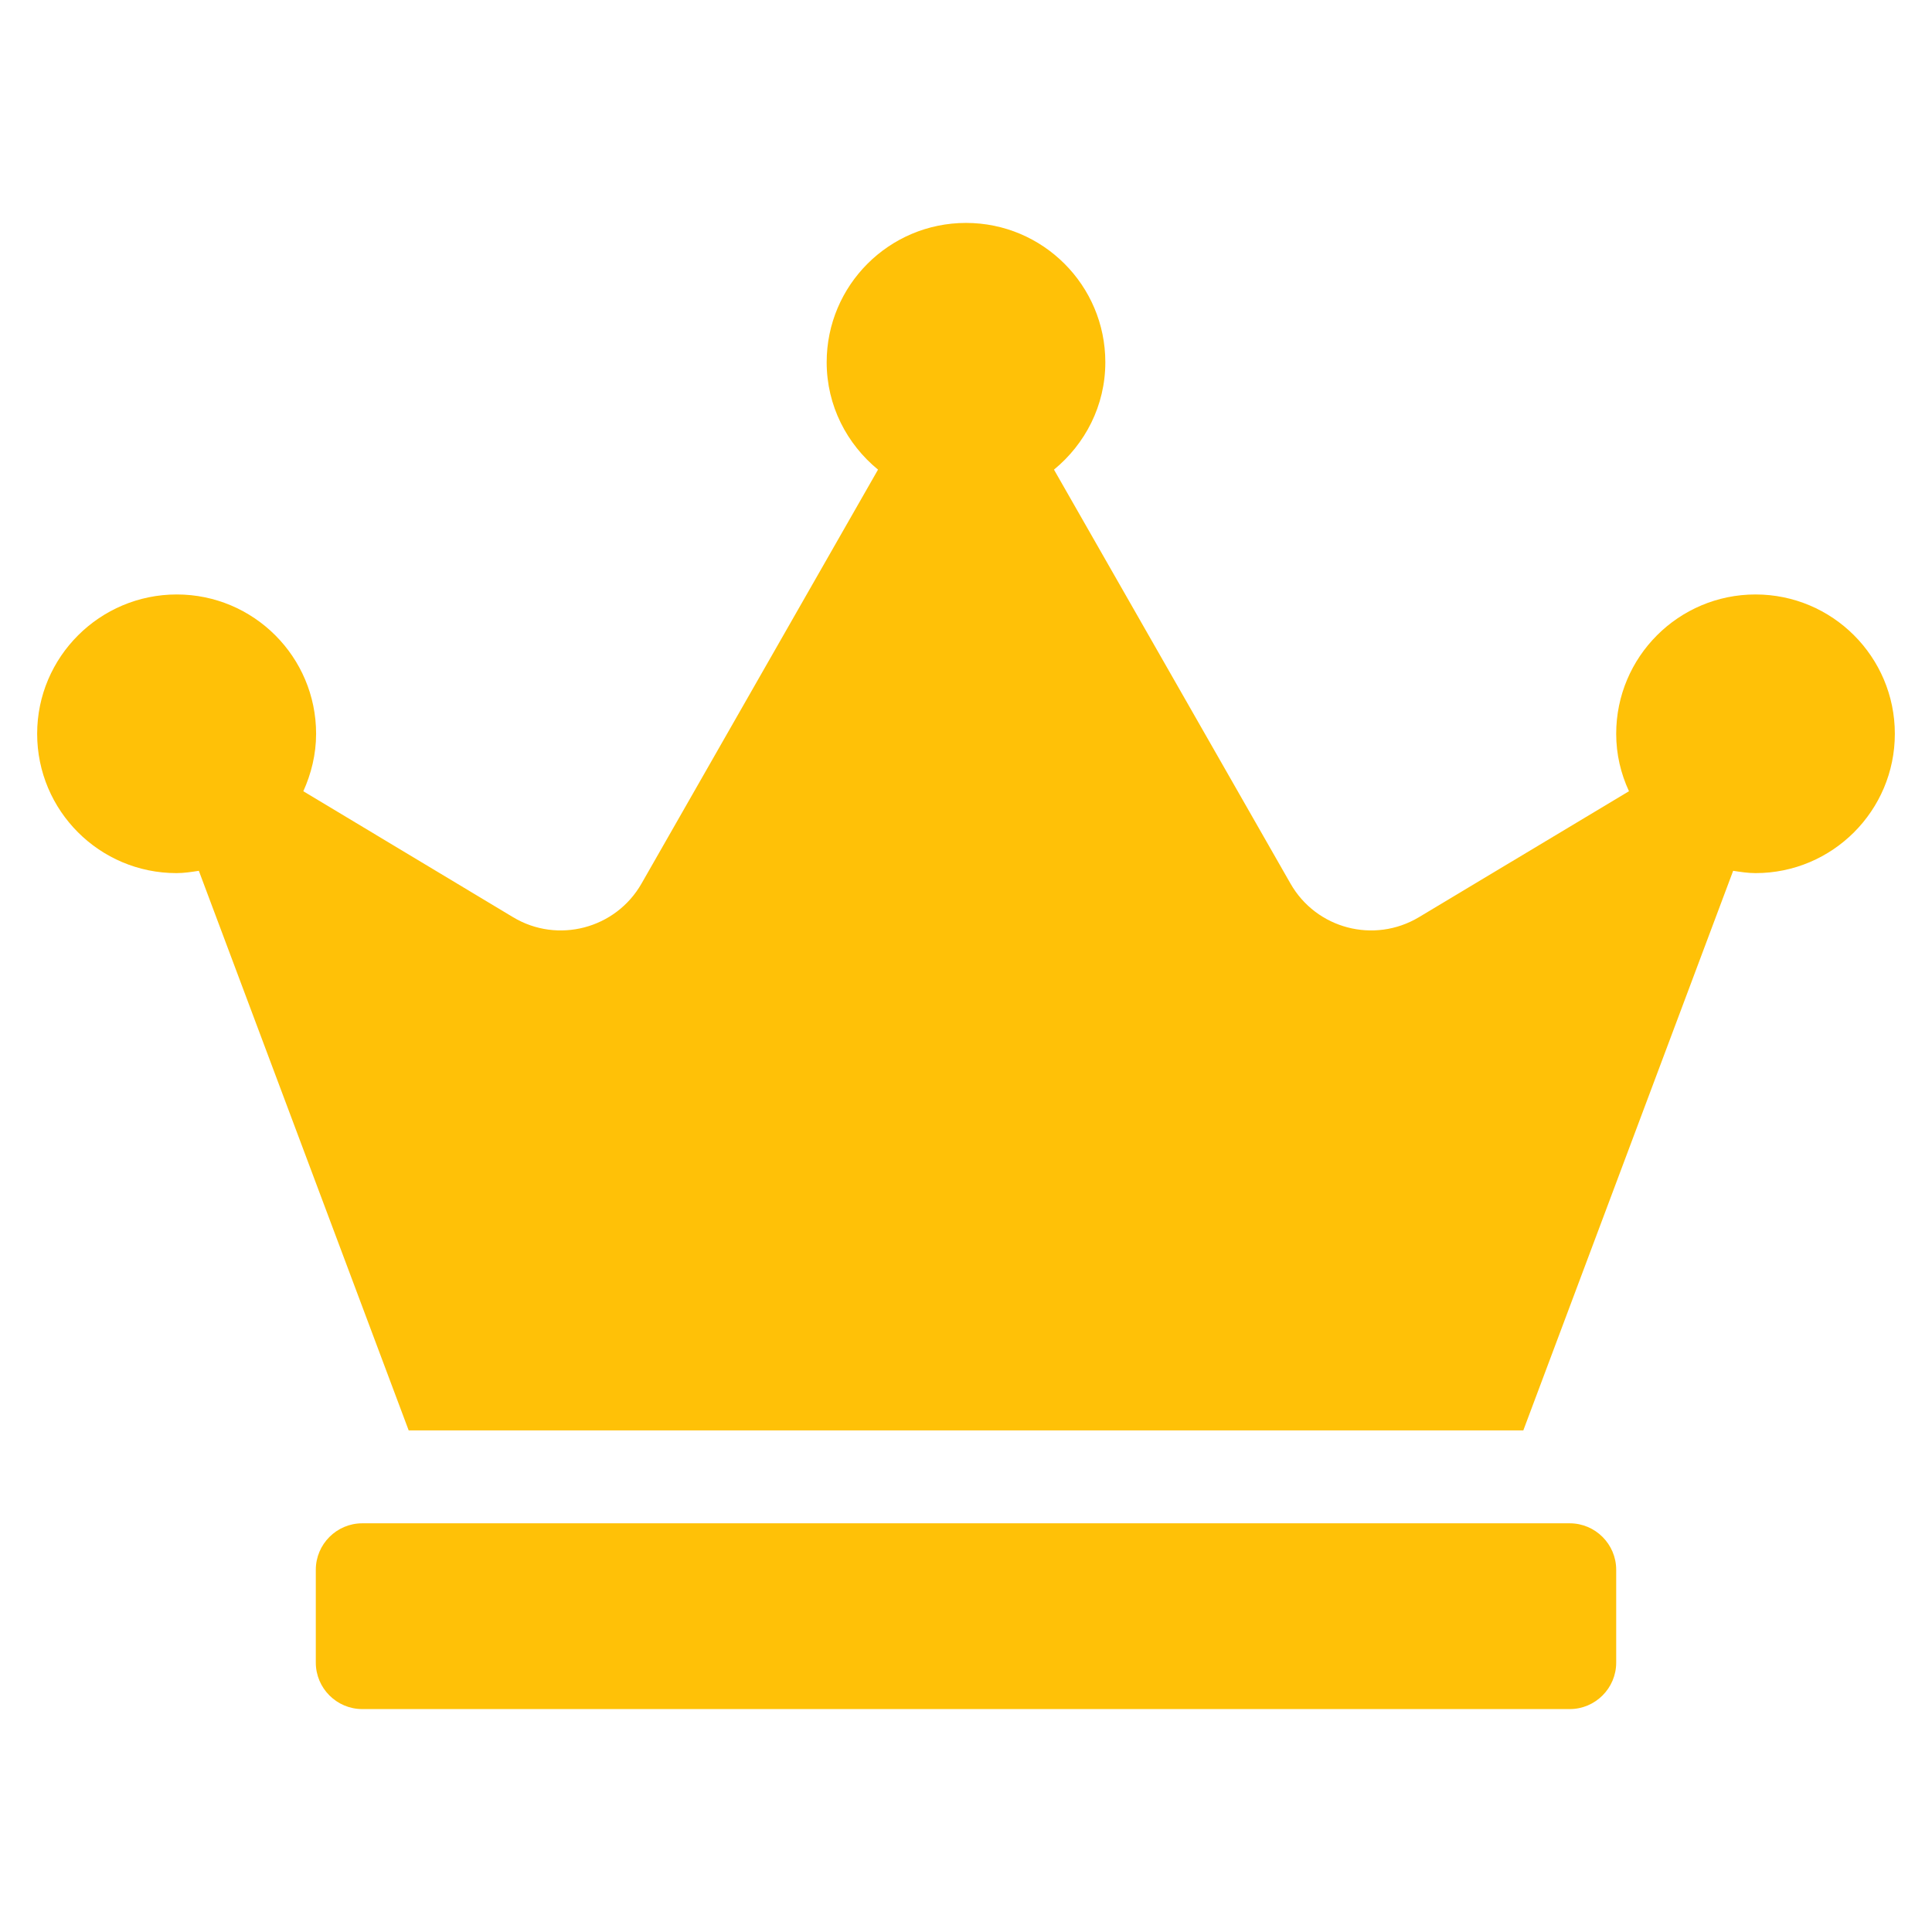 <svg width="26" height="26" viewBox="0 0 26 26" fill="none" xmlns="http://www.w3.org/2000/svg">
<g id="Premium" clip-path="url(#clip0_1512_988)">
<path id="Vector" d="M21.125 20.5H4.875C4.531 20.5 4.25 20.781 4.25 21.125V22.375C4.25 22.719 4.531 23 4.875 23H21.125C21.469 23 21.75 22.719 21.75 22.375V21.125C21.75 20.781 21.469 20.5 21.125 20.5ZM23.625 8C22.59 8 21.75 8.84 21.75 9.875C21.75 10.152 21.812 10.41 21.922 10.648L19.094 12.344C18.492 12.703 17.715 12.5 17.367 11.891L14.184 6.32C14.602 5.977 14.875 5.461 14.875 4.875C14.875 3.84 14.035 3 13 3C11.965 3 11.125 3.84 11.125 4.875C11.125 5.461 11.398 5.977 11.816 6.32L8.633 11.891C8.285 12.5 7.504 12.703 6.906 12.344L4.082 10.648C4.188 10.414 4.254 10.152 4.254 9.875C4.254 8.84 3.414 8 2.379 8C1.344 8 0.5 8.84 0.5 9.875C0.5 10.91 1.34 11.75 2.375 11.75C2.477 11.75 2.578 11.734 2.676 11.719L5.5 19.25H20.5L23.324 11.719C23.422 11.734 23.523 11.75 23.625 11.75C24.66 11.75 25.5 10.91 25.5 9.875C25.5 8.84 24.66 8 23.625 8Z" fill="#FFC107"/>
</g>
<defs>
<clipPath id="clip0_1512_988">
<rect width="25" height="25" fill="white" transform="translate(0.5 0.5)"/>
</clipPath>
</defs>
</svg>
